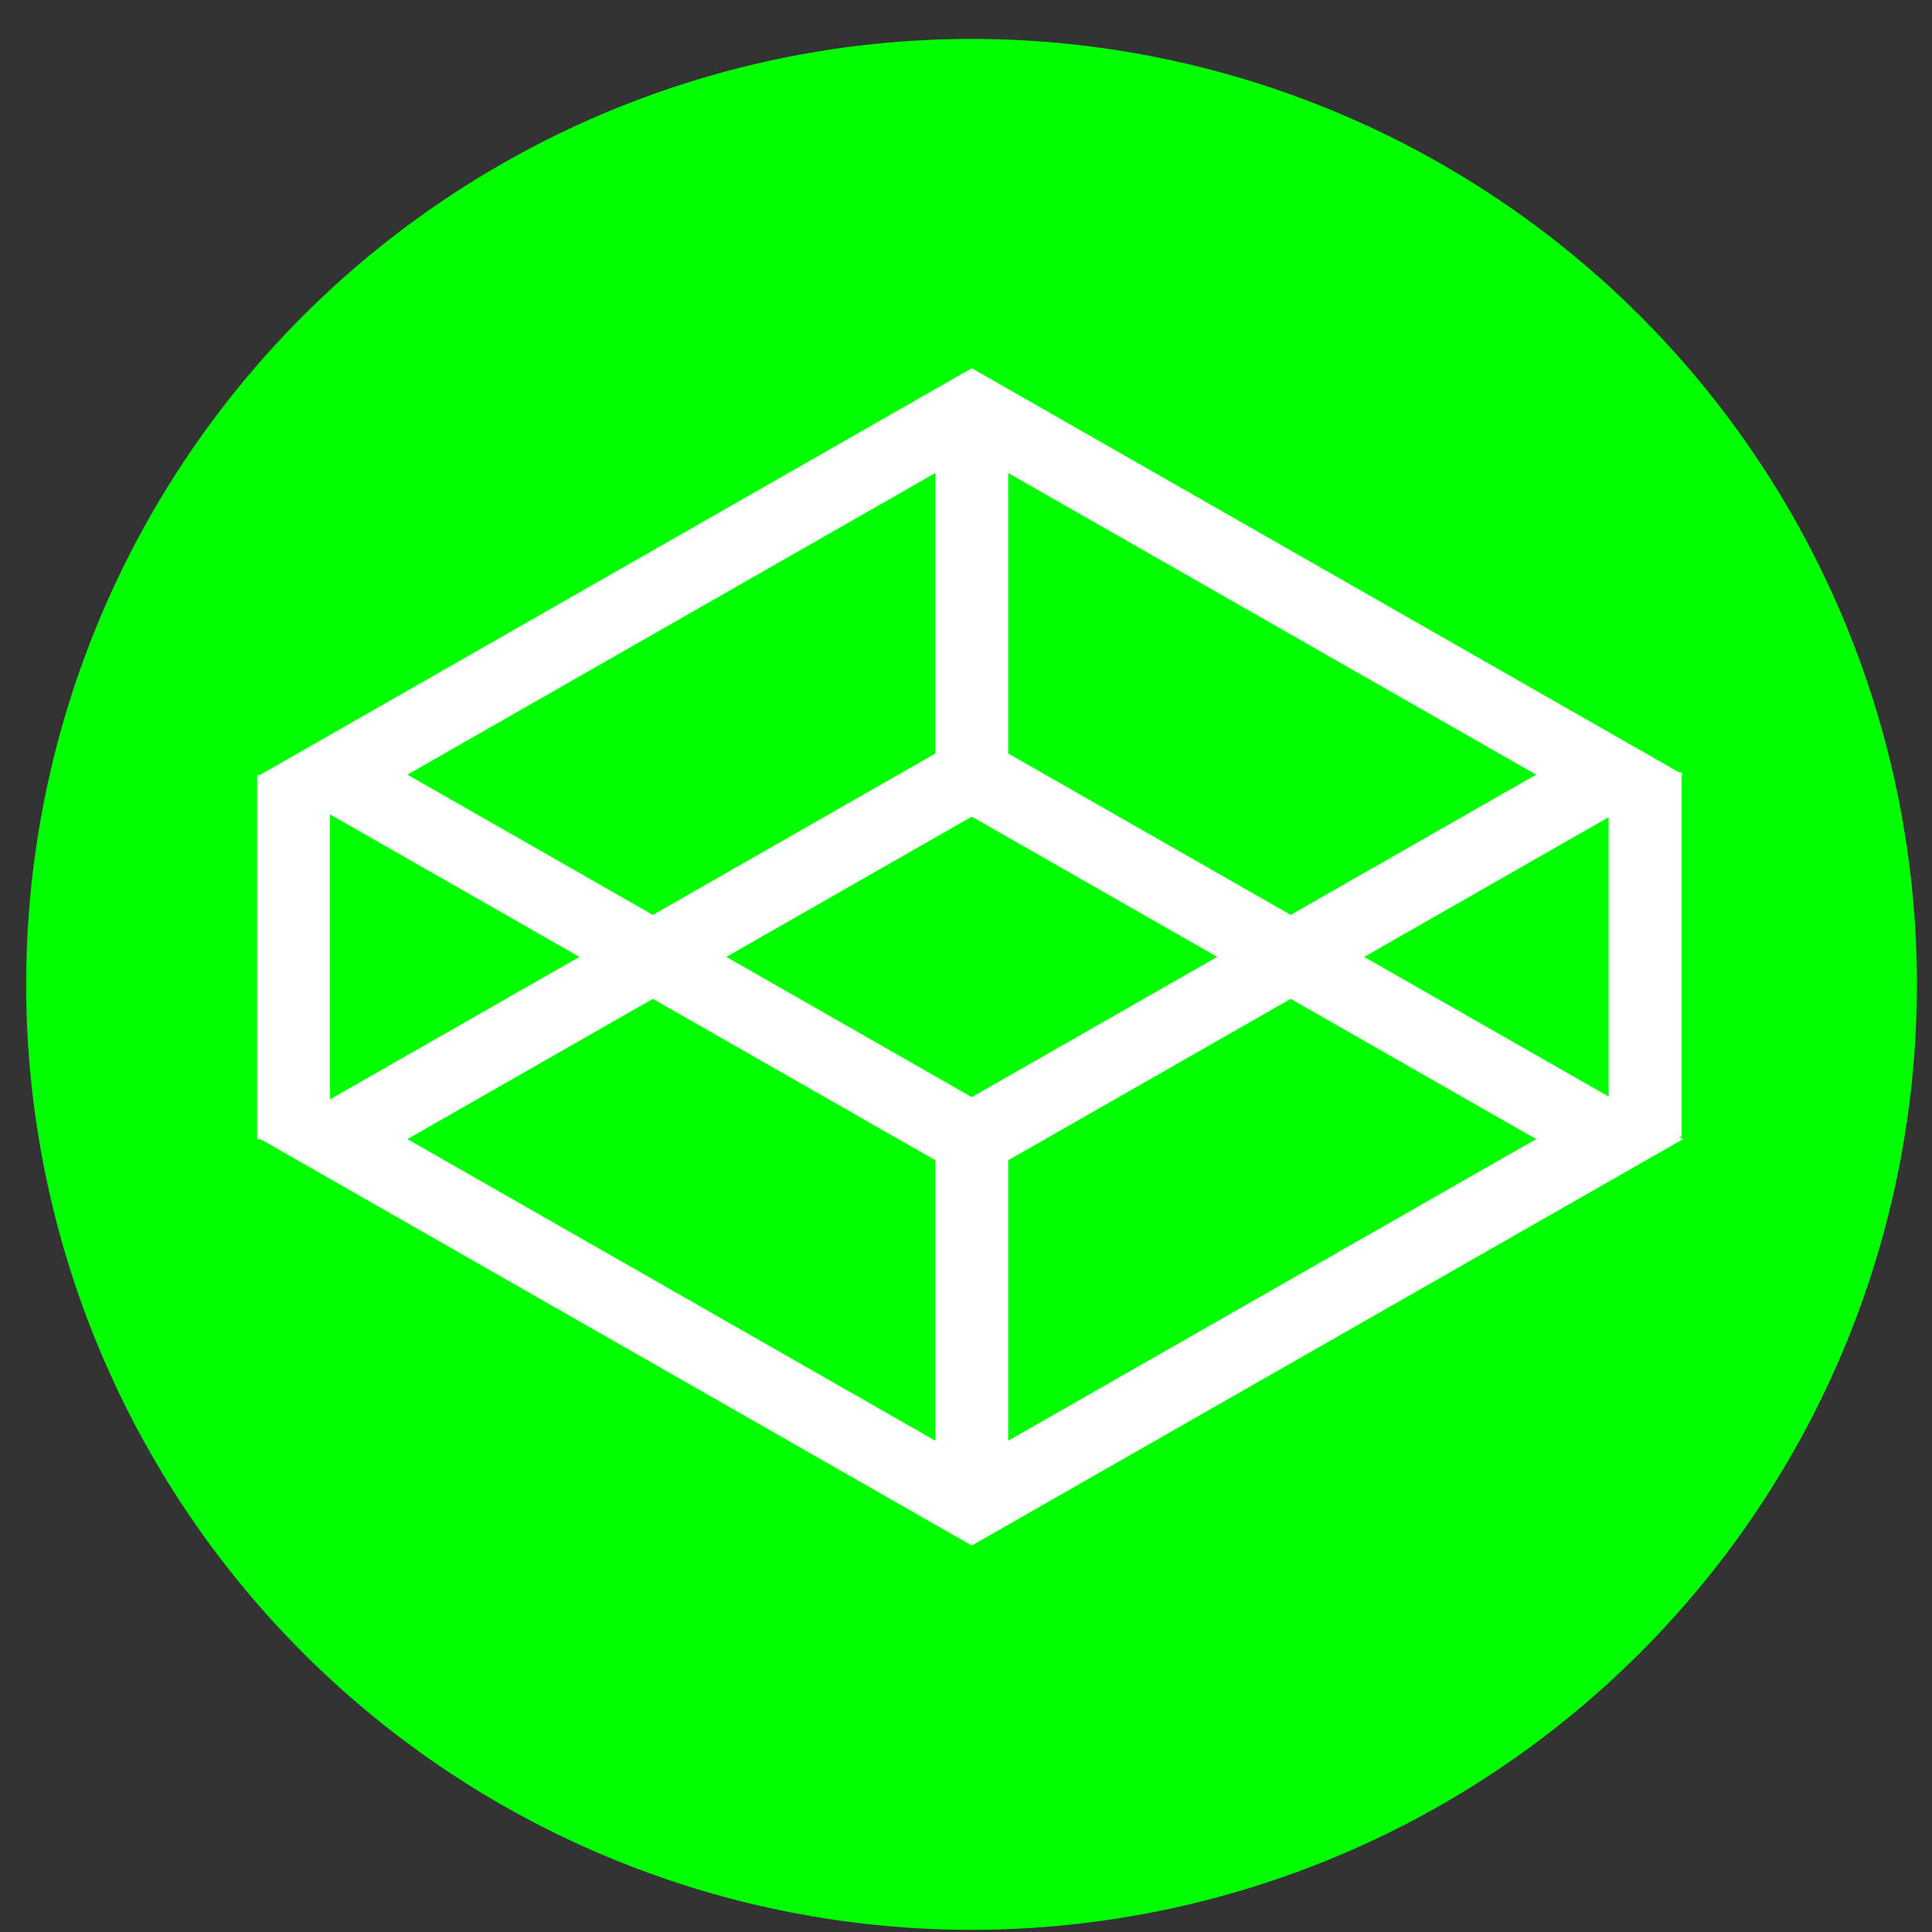 <?xml version="1.0" encoding="UTF-8" standalone="no"?>
<!-- Created with Inkscape (http://www.inkscape.org/) -->

<svg
   xmlns:dc="http://purl.org/dc/elements/1.1/"
   xmlns:cc="http://creativecommons.org/ns#"
   xmlns:rdf="http://www.w3.org/1999/02/22-rdf-syntax-ns#"
   xmlns:svg="http://www.w3.org/2000/svg"
   xmlns="http://www.w3.org/2000/svg"
   xmlns:sodipodi="http://sodipodi.sourceforge.net/DTD/sodipodi-0.dtd"
   xmlns:inkscape="http://www.inkscape.org/namespaces/inkscape"
   width="60"
   height="60"
   viewBox="0 0 15.875 15.875"
   version="1.1"
   id="svg8"
   inkscape:version="0.92.3 (2405546, 2018-03-11)"
   sodipodi:docname="codepen_icon_green.svg">
  <rect x="0" y="0" width="15.875" height="15.875" fill="#333333" stroke="none"/>
  <defs
     id="defs2" />
  <sodipodi:namedview
     id="base"
     pagecolor="#ffffff"
     bordercolor="#666666"
     borderopacity="1.0"
     inkscape:pageopacity="0.0"
     inkscape:pageshadow="2"
     inkscape:zoom="9.3827484"
     inkscape:cx="8.9526008"
     inkscape:cy="34.055187"
     inkscape:document-units="mm"
     inkscape:current-layer="layer1"
     showgrid="true"
     units="px"
     inkscape:snap-global="false"
     inkscape:window-width="1920"
     inkscape:window-height="1017"
     inkscape:window-x="-8"
     inkscape:window-y="-8"
     inkscape:window-maximized="1">
    <inkscape:grid
       type="xygrid"
       id="grid1081" />
  </sodipodi:namedview>
  <g
     inkscape:label="Layer 1"
     inkscape:groupmode="layer"
     id="layer1"
     transform="translate(0,-281.125)">
    <path
       sodipodi:open="true"
       d="m 15.751,289.214 a 7.768,7.768 0 0 1 -7.764,7.768 7.768,7.768 0 0 1 -7.772,-7.76 7.768,7.768 0 0 1 7.755,-7.777 7.768,7.768 0 0 1 7.781,7.751"
       sodipodi:end="6.280961"
       sodipodi:start="0"
       sodipodi:ry="7.7681742"
       sodipodi:rx="7.7681742"
       sodipodi:cy="289.21359"
       sodipodi:cx="7.9832592"
       sodipodi:type="arc"
       id="path7354"
       style="opacity:1;fill:#00ff00;fill-opacity:1;stroke-width:1.818" />
    <g
       id="g1040"
       transform="matrix(1.736,0,0,1.736,-582.868,-143.687)">
      <path
         sodipodi:nodetypes="ccccc"
         inkscape:connector-curvature="0"
         id="path220"
         d="m 340.353,246.649 3.019,1.725 -3.019,1.725 -3.019,-1.725 z"
         style="fill:none;fill-rule:evenodd;stroke:#ffffff;stroke-width:0.345;stroke-linecap:butt;stroke-linejoin:miter;stroke-miterlimit:4;stroke-dasharray:none;stroke-opacity:1" />
      <path
         sodipodi:nodetypes="cccccc"
         inkscape:connector-curvature="0"
         id="path222"
         d="m 340.353,246.649 v 1.725 l -3.019,1.725 3.019,1.725 3.019,-1.725 -3.019,-1.725"
         style="fill:none;fill-rule:evenodd;stroke:#ffffff;stroke-width:0.345;stroke-linecap:butt;stroke-linejoin:miter;stroke-miterlimit:4;stroke-dasharray:none;stroke-opacity:1" />
      <path
         inkscape:connector-curvature="0"
         id="path224"
         d="m 340.353,250.1 v 1.725"
         style="fill:none;fill-rule:evenodd;stroke:#ffffff;stroke-width:0.345;stroke-linecap:butt;stroke-linejoin:miter;stroke-miterlimit:4;stroke-dasharray:none;stroke-opacity:1" />
      <path
         sodipodi:nodetypes="cc"
         inkscape:connector-curvature="0"
         id="path226"
         d="m 343.54,248.363 v 1.725"
         style="fill:none;fill-rule:evenodd;stroke:#ffffff;stroke-width:0.345;stroke-linecap:butt;stroke-linejoin:miter;stroke-miterlimit:4;stroke-dasharray:none;stroke-opacity:1" />
      <path
         sodipodi:nodetypes="cc"
         inkscape:connector-curvature="0"
         id="path228"
         d="m 337.143,248.375 v 1.725"
         style="fill:none;fill-rule:evenodd;stroke:#ffffff;stroke-width:0.345;stroke-linecap:butt;stroke-linejoin:miter;stroke-miterlimit:4;stroke-dasharray:none;stroke-opacity:1" />
    </g>
  </g>
</svg>
